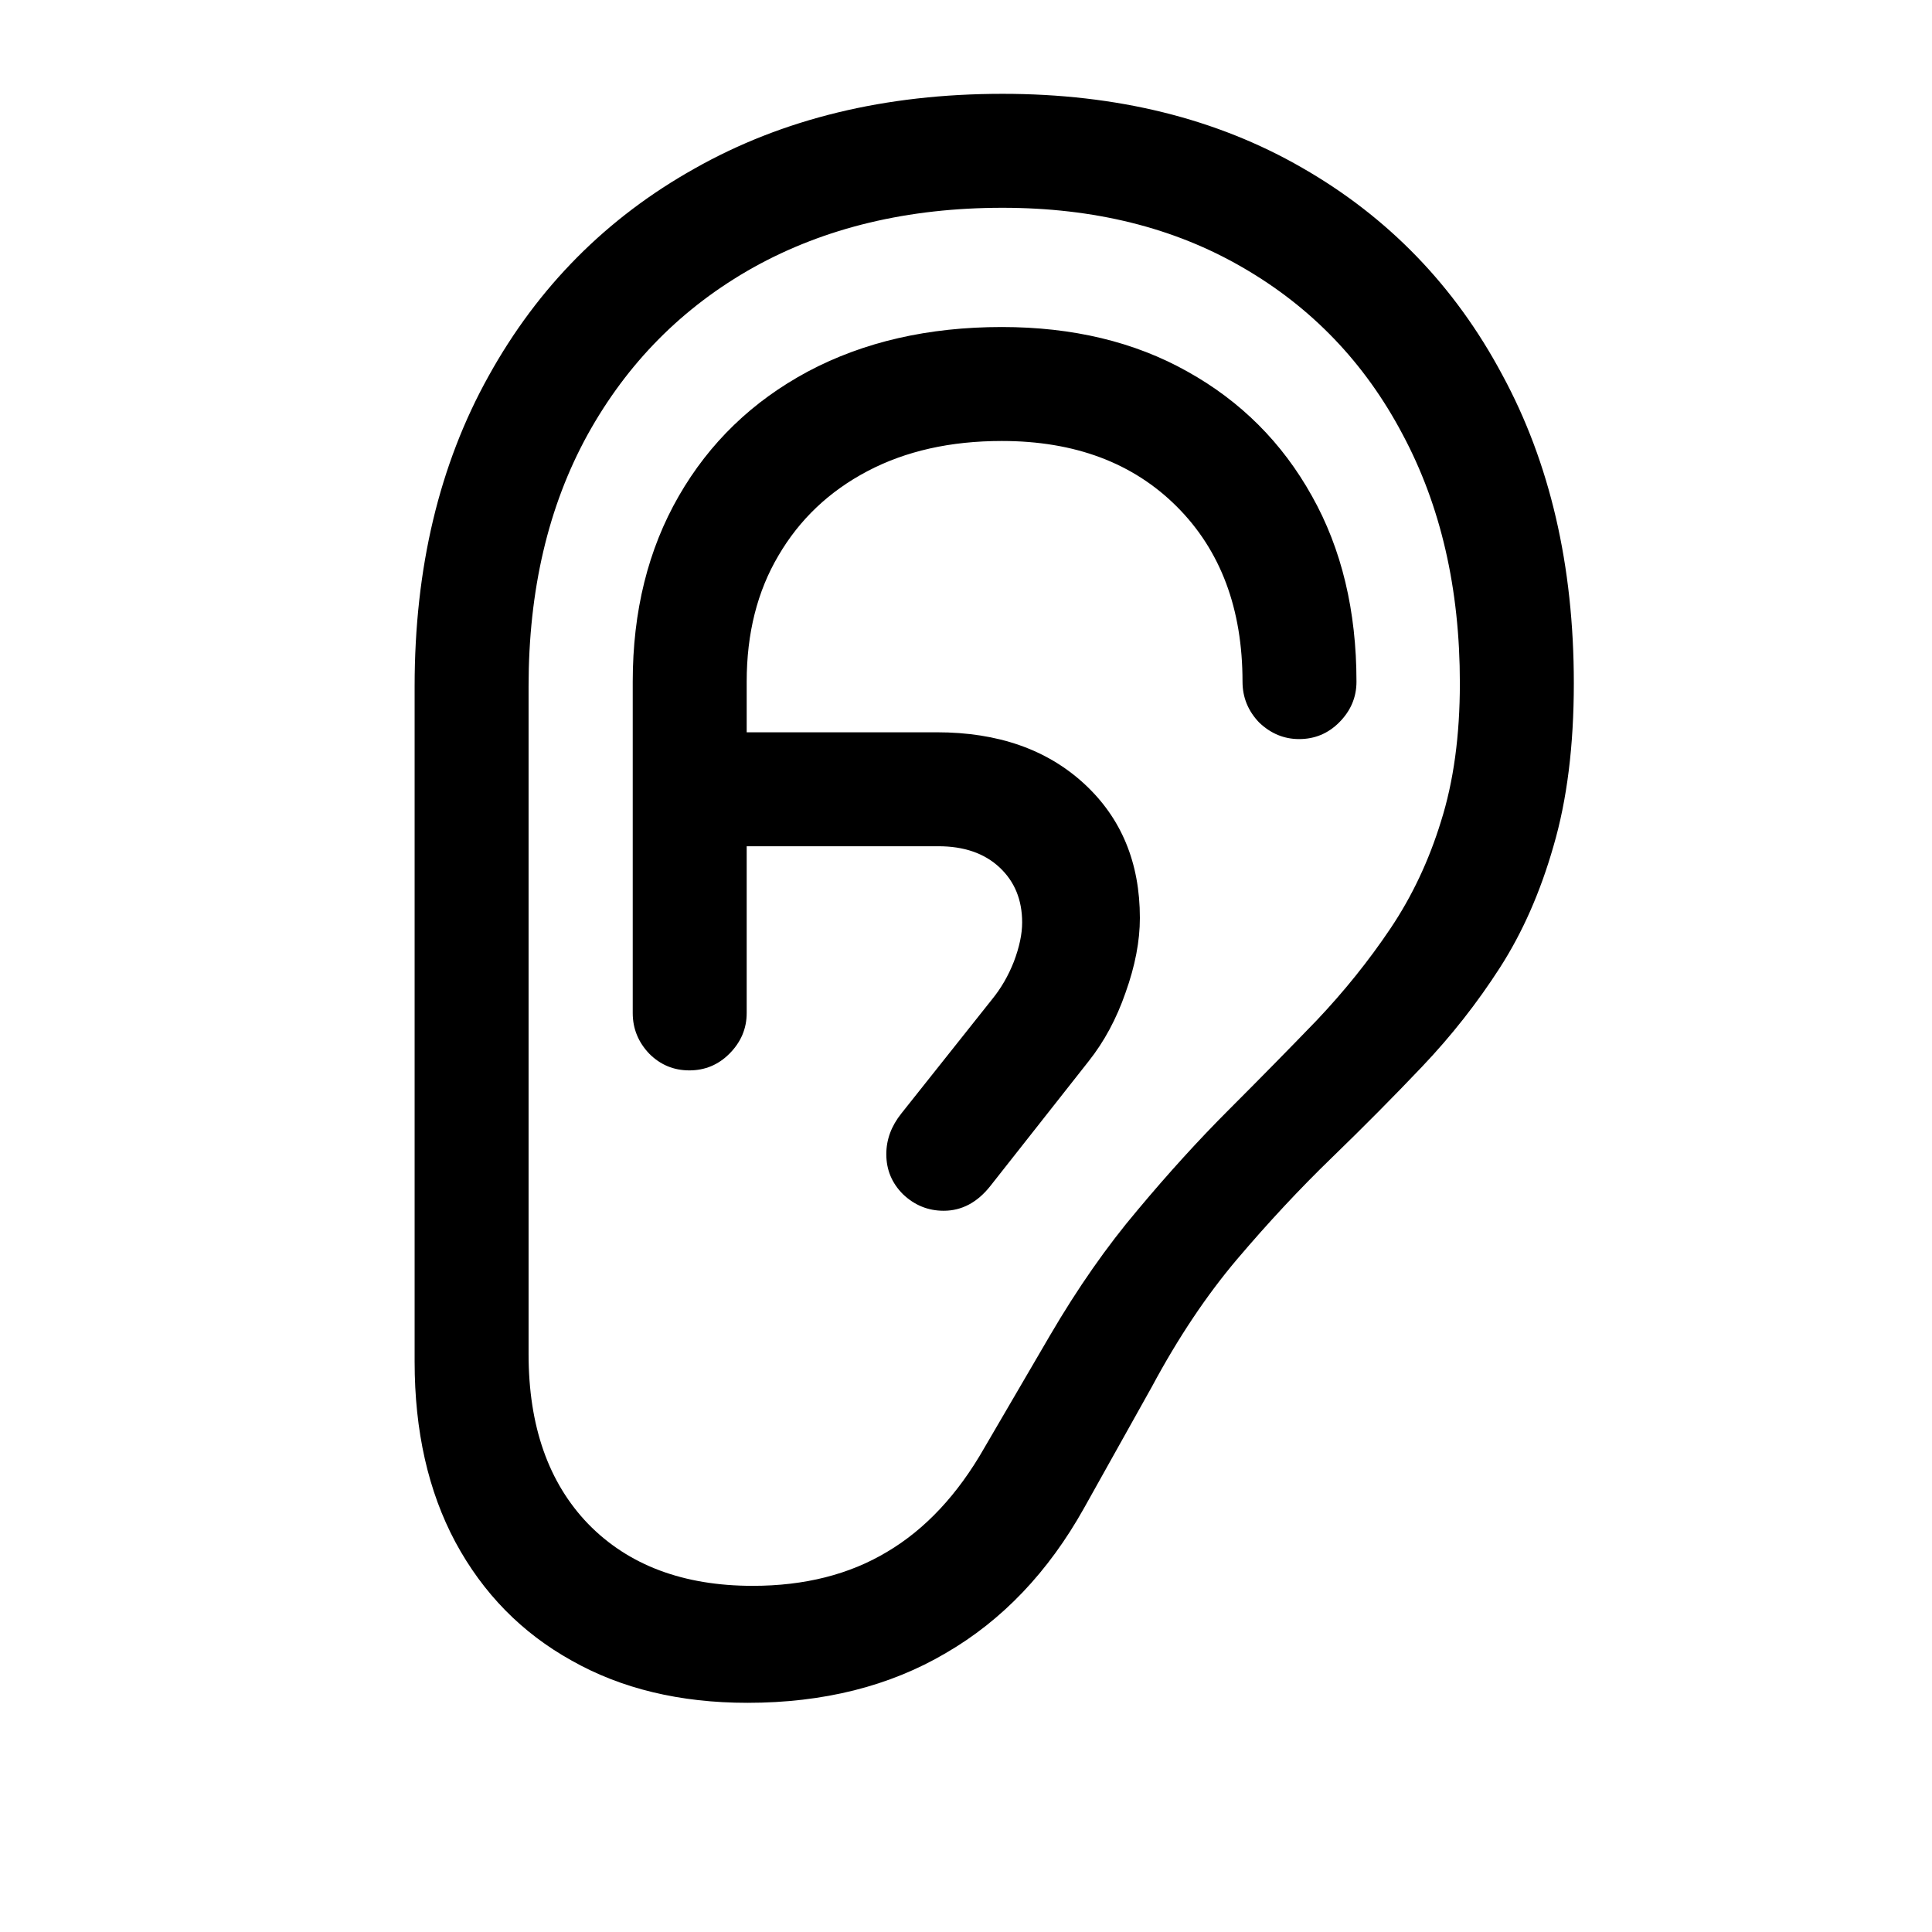 <svg width="1000" height="1000" viewBox="0 0 1000 1000" fill="none" xmlns="http://www.w3.org/2000/svg">
<path d="M214.609 704.812V355.203C214.609 294.005 227.37 240.49 252.891 194.656C278.411 148.562 313.958 112.755 359.531 87.234C405.104 61.453 458.229 48.562 518.906 48.562C578.021 48.562 629.714 61.323 673.984 86.844C718.516 112.365 753.021 148.042 777.5 193.875C802.24 239.448 814.609 292.703 814.609 353.641C814.609 385.932 811.094 414.057 804.062 438.016C797.292 461.714 788.047 482.677 776.328 500.906C764.609 519.135 751.198 536.193 736.094 552.078C721.25 567.703 705.625 583.458 689.219 599.344C672.812 615.229 656.536 632.677 640.391 651.688C624.505 670.438 609.792 692.443 596.25 717.703L561.094 780.594C542.604 813.667 518.776 838.667 489.609 855.594C460.443 872.781 426.198 881.375 386.875 881.375C351.979 881.375 321.641 874.083 295.859 859.5C270.078 845.177 250.026 824.734 235.703 798.172C221.641 771.87 214.609 740.75 214.609 704.812ZM273.594 700.906C273.594 738.146 283.88 767.443 304.453 788.797C325.286 810.151 353.672 820.828 389.609 820.828C416.432 820.828 439.609 814.969 459.141 803.25C478.932 791.531 495.729 773.562 509.531 749.344L543.516 691.141C557.839 666.661 572.943 645.047 588.828 626.297C604.714 607.286 620.469 589.969 636.094 574.344C651.979 558.458 667.083 543.094 681.406 528.25C695.729 513.146 708.49 497.26 719.688 480.594C730.885 463.927 739.609 445.438 745.859 425.125C752.37 404.552 755.625 380.724 755.625 353.641C755.625 304.682 745.729 261.714 725.938 224.734C706.406 187.755 678.802 158.979 643.125 138.406C607.708 117.833 566.302 107.547 518.906 107.547C469.948 107.547 426.979 117.833 390 138.406C353.281 158.979 324.635 187.885 304.062 225.125C283.75 262.104 273.594 305.464 273.594 355.203V700.906ZM356.797 554.031C348.724 554.031 341.823 551.167 336.094 545.438C330.365 539.448 327.5 532.417 327.5 524.344V352.859C327.5 316.401 335.443 284.37 351.328 256.766C367.214 229.161 389.479 207.677 418.125 192.312C447.031 176.948 480.495 169.266 518.516 169.266C555.234 169.266 587.266 176.948 614.609 192.312C642.214 207.677 663.698 229.161 679.062 256.766C694.427 284.109 702.109 316.141 702.109 352.859C702.109 360.932 699.115 367.964 693.125 373.953C687.396 379.682 680.495 382.547 672.422 382.547C664.609 382.547 657.708 379.682 651.719 373.953C645.99 367.964 643.125 360.932 643.125 352.859C643.125 315.099 631.797 284.891 609.141 262.234C586.484 239.578 556.276 228.25 518.516 228.25C491.953 228.25 468.776 233.458 448.984 243.875C429.193 254.292 413.828 268.875 402.891 287.625C391.953 306.115 386.484 327.859 386.484 352.859V524.344C386.484 532.417 383.49 539.448 377.5 545.438C371.771 551.167 364.87 554.031 356.797 554.031ZM353.672 438.016V379.031H484.922C516.432 379.031 541.823 387.885 561.094 405.594C580.365 423.302 590 446.479 590 475.125C590 487.104 587.526 499.995 582.578 513.797C577.891 527.339 571.51 539.188 563.438 549.344L512.656 613.797C505.885 622.391 497.812 626.688 488.438 626.688C480.365 626.688 473.333 623.823 467.344 618.094C461.615 612.365 458.75 605.464 458.75 597.391C458.75 589.839 461.354 582.807 466.562 576.297L513.438 517.312C518.125 511.583 521.901 505.073 524.766 497.781C527.63 490.229 529.062 483.458 529.062 477.469C529.062 465.75 525.156 456.245 517.344 448.953C509.531 441.661 498.984 438.016 485.703 438.016H353.672Z" fill="black"/>
</svg>
